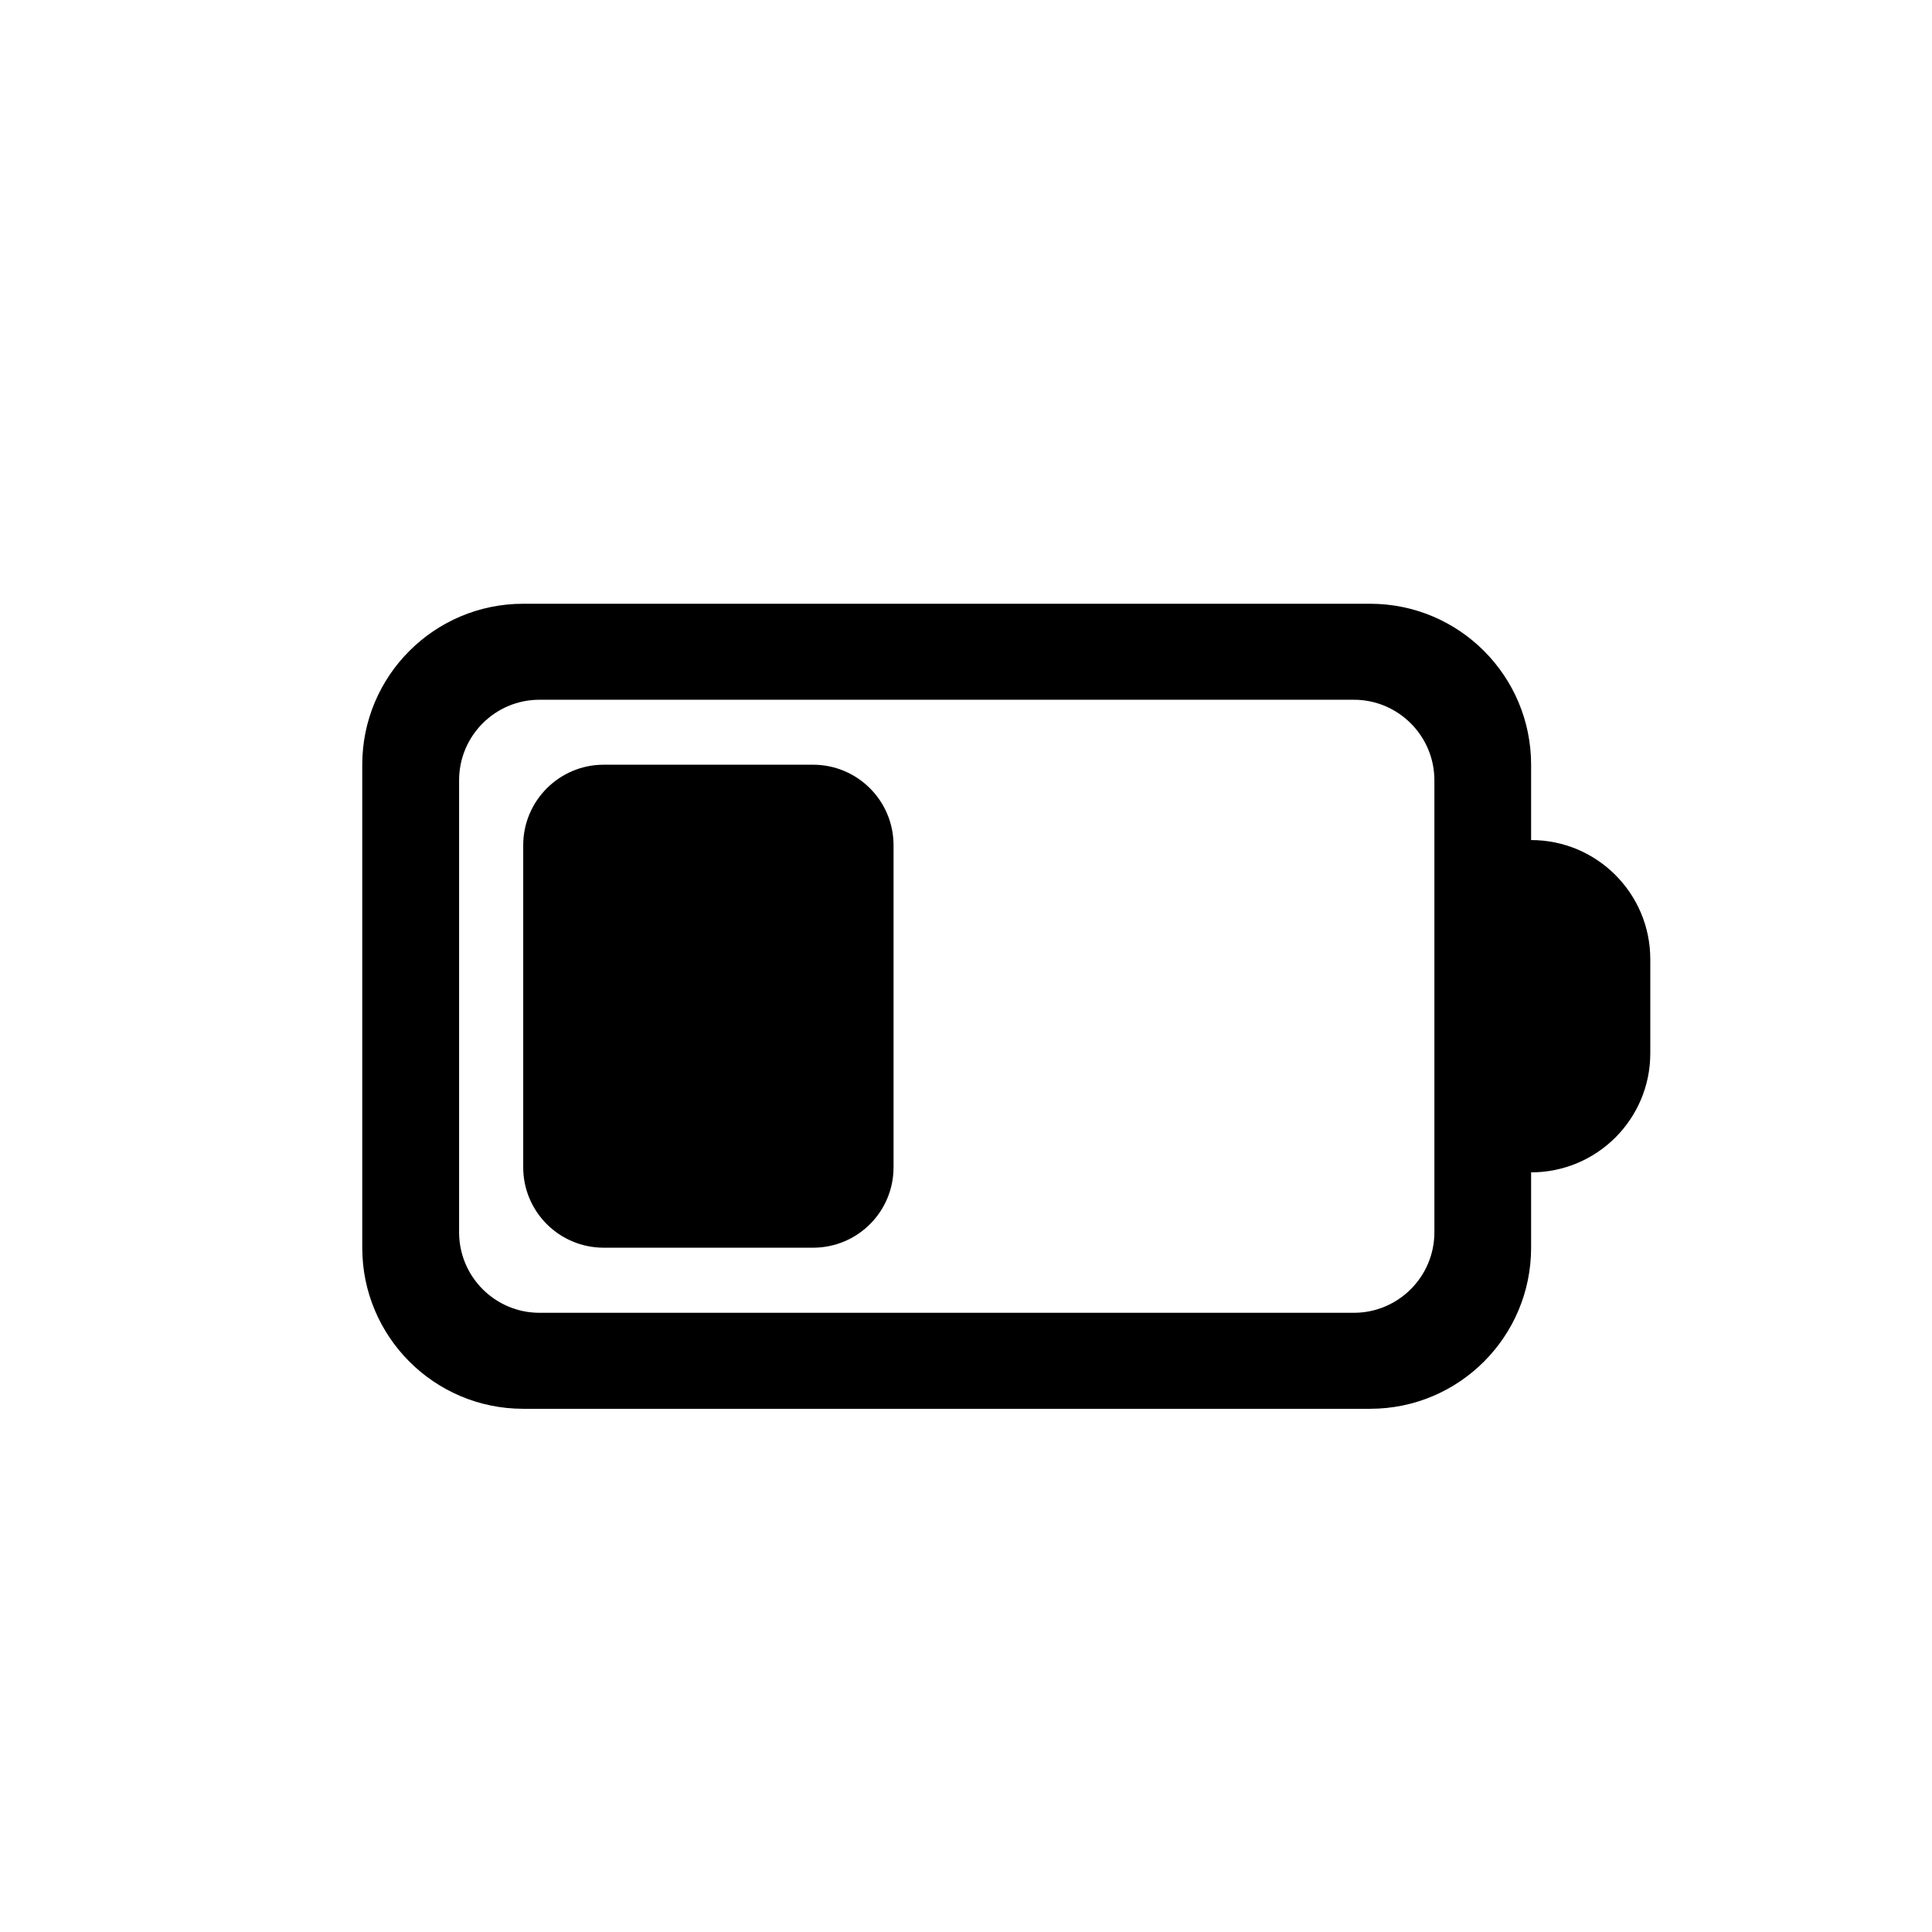 <svg width="16" height="16" viewBox="0 0 16 16" fill="none" xmlns="http://www.w3.org/2000/svg">
<path d="M5 6.333C4.632 6.333 4.333 6.632 4.333 7V9.667C4.333 10.035 4.632 10.333 5 10.333H6.733C7.102 10.333 7.4 10.035 7.4 9.667V7C7.4 6.632 7.102 6.333 6.733 6.333H5Z" fill="black"/>
<path fill-rule="evenodd" clip-rule="evenodd" d="M4.333 5C3.597 5 3 5.597 3 6.333V10.333C3 11.07 3.597 11.667 4.333 11.667H11.347C12.083 11.667 12.68 11.07 12.68 10.333V9.709C13.225 9.709 13.667 9.268 13.667 8.723V7.944C13.667 7.399 13.225 6.957 12.68 6.957V6.333C12.68 5.597 12.083 5 11.347 5H4.333ZM3.802 6.462C3.802 6.094 4.1 5.795 4.468 5.795H11.212C11.58 5.795 11.879 6.094 11.879 6.462V10.205C11.879 10.573 11.58 10.872 11.212 10.872H4.468C4.1 10.872 3.802 10.573 3.802 10.205V6.462Z" fill="black"/>
</svg>
